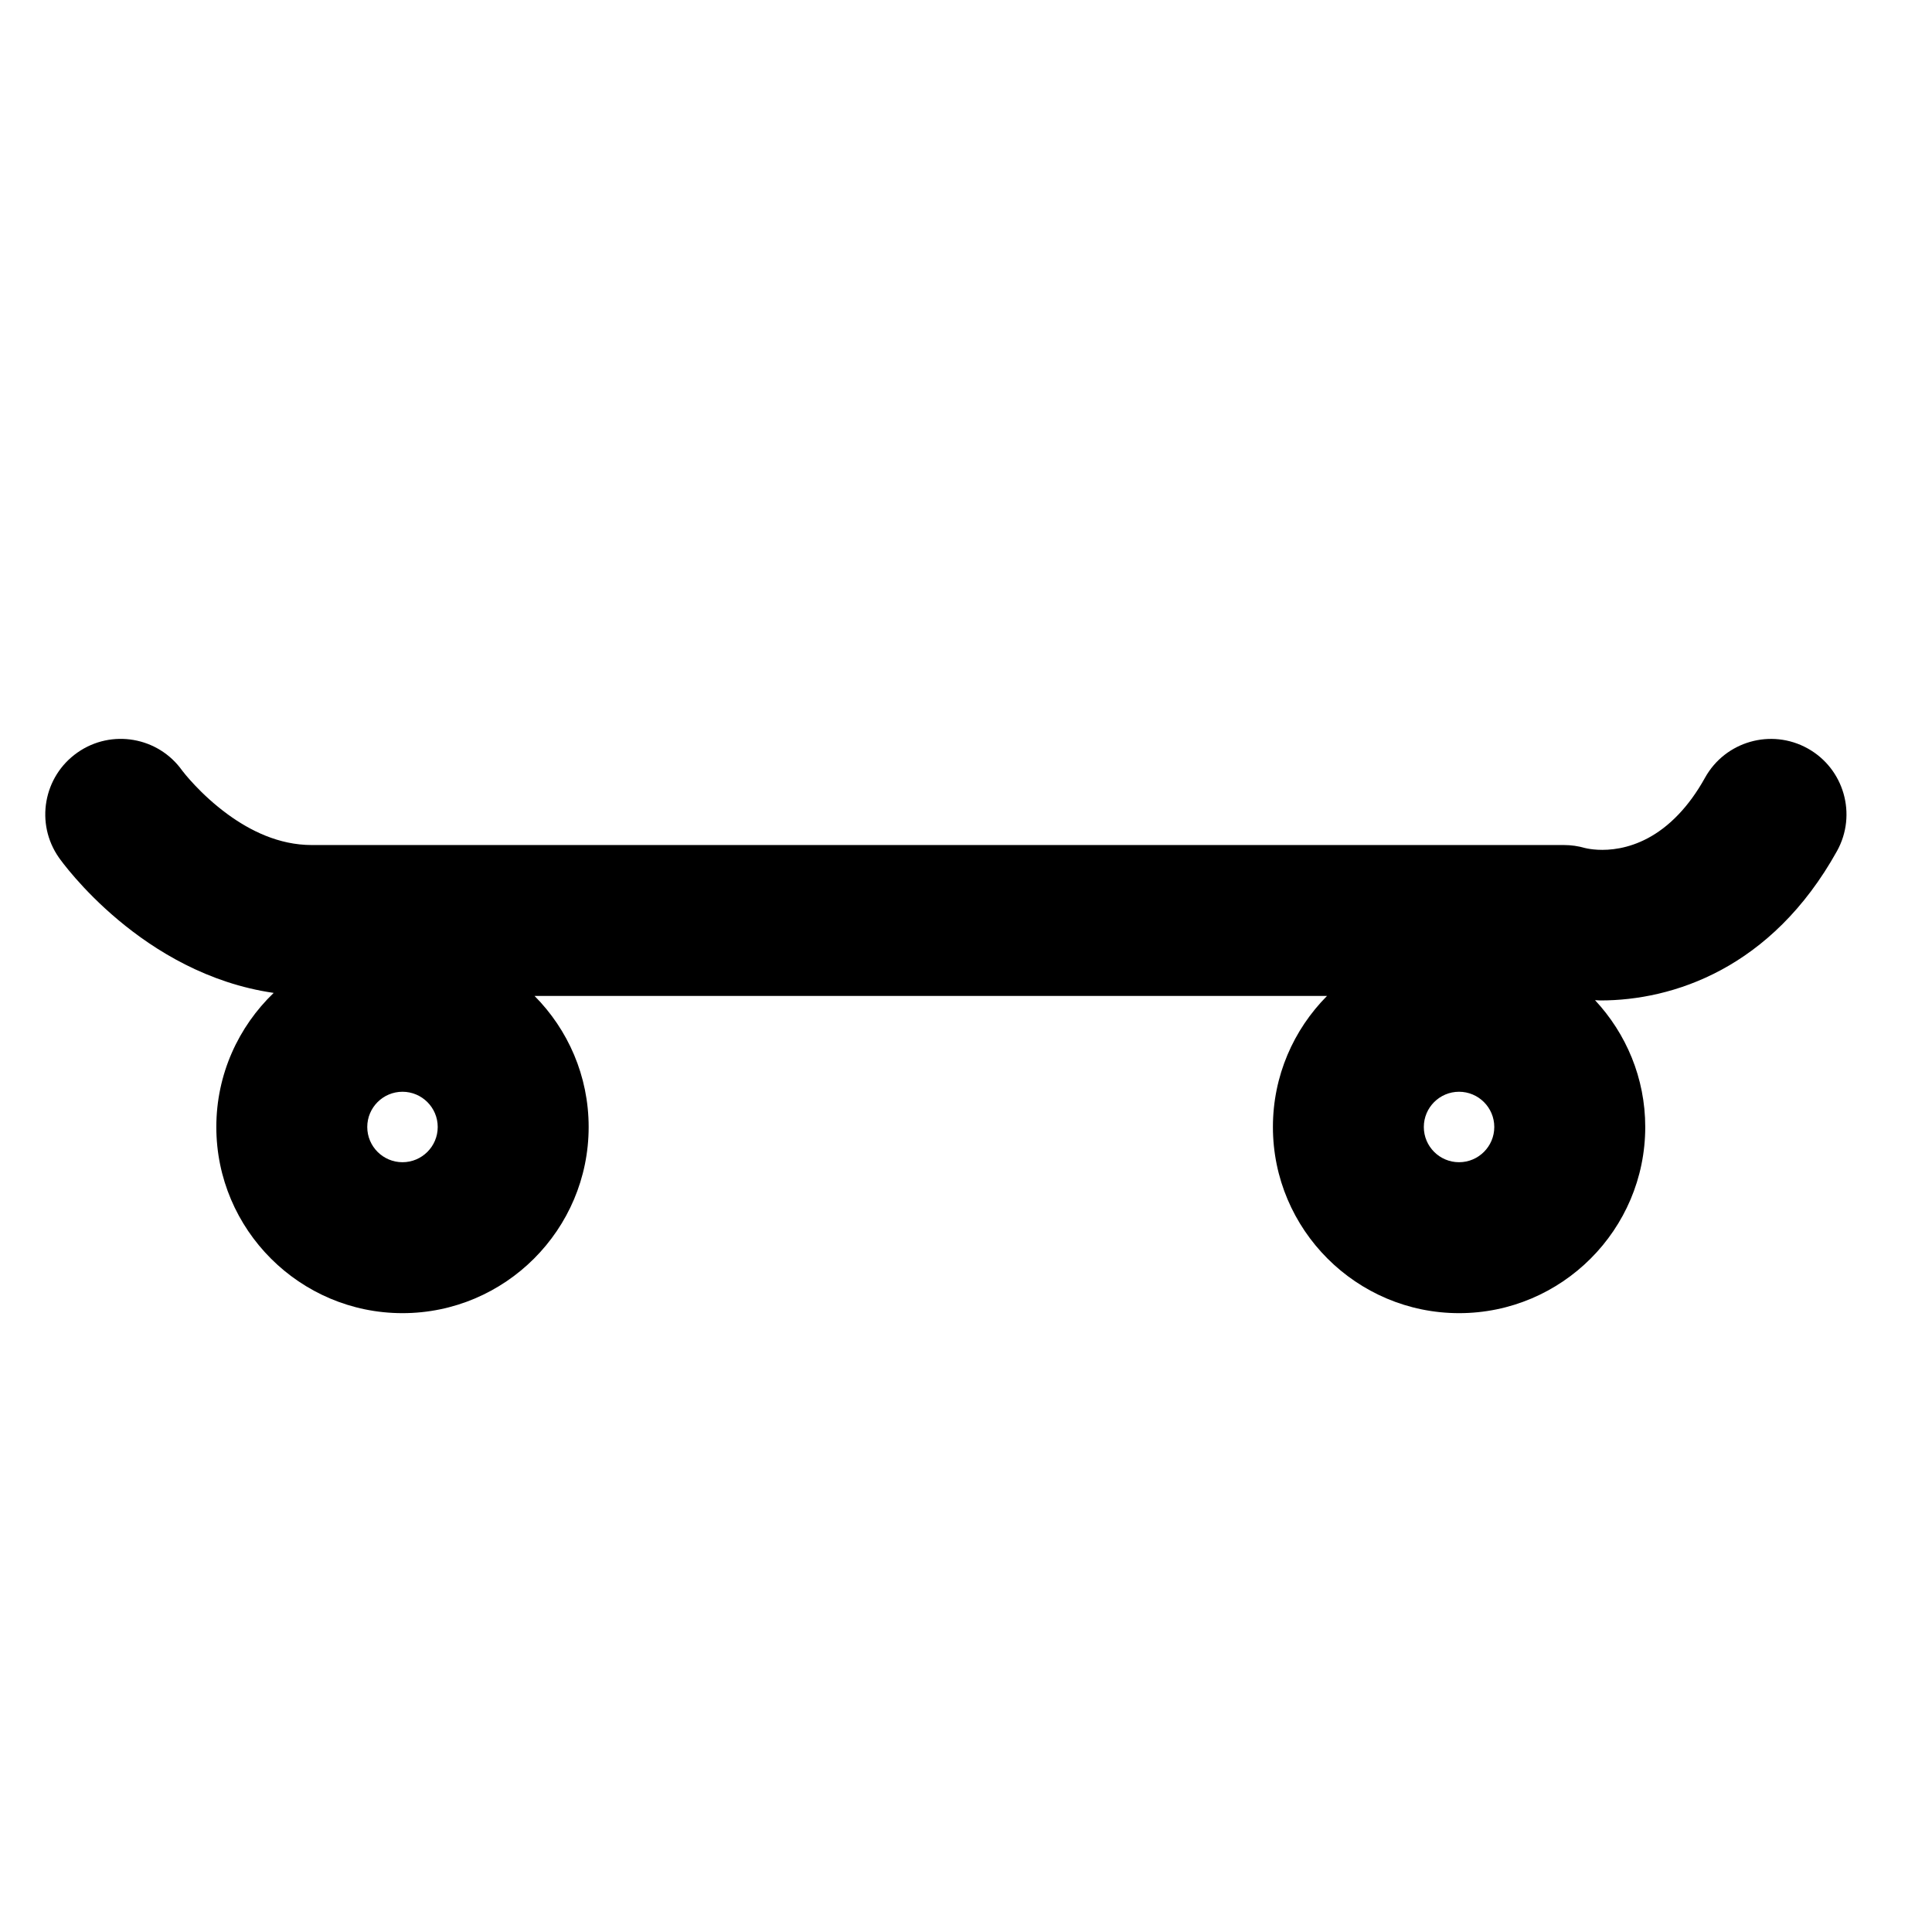 <?xml version="1.0" encoding="iso-8859-1"?>
<!-- Generator: Adobe Illustrator 17.0.0, SVG Export Plug-In . SVG Version: 6.00 Build 0)  -->
<!DOCTYPE svg PUBLIC "-//W3C//DTD SVG 1.1//EN" "http://www.w3.org/Graphics/SVG/1.1/DTD/svg11.dtd">
<svg version="1.1" id="Capa_1" xmlns="http://www.w3.org/2000/svg" xmlns:xlink="http://www.w3.org/1999/xlink" x="0px" y="0px"
	 width="64px" height="64px" viewBox="0 0 64 64" style="enable-background:new 0 0 64 64;" xml:space="preserve">
<g>
	<path d="M59.88,24.792c-1.207-0.67-2.729-0.235-3.399,0.971c-0.278,0.501-0.575,0.898-0.876,1.214
		c-1.358,1.43-2.805,1.185-3.094,1.116c-0.228-0.066-0.463-0.1-0.7-0.1H10.328c-1.098,0-2.048-0.481-2.782-1.016
		c-0.908-0.662-1.479-1.408-1.508-1.447c-0.794-1.12-2.346-1.391-3.472-0.601c-1.131,0.792-1.406,2.351-0.614,3.481
		c0.12,0.171,2.757,3.851,7.114,4.481c-1.168,1.123-1.9,2.697-1.9,4.442c0,3.4,2.767,6.167,6.167,6.167s6.167-2.766,6.167-6.167
		c0-1.692-0.685-3.225-1.792-4.341h26.251c-1.107,1.115-1.792,2.649-1.792,4.341c0,3.4,2.767,6.167,6.167,6.167
		s6.167-2.766,6.167-6.167c0-1.624-0.635-3.098-1.664-4.201c0.062,0.001,0.118,0.009,0.182,0.009c2.379,0,5.662-1.041,7.835-4.951
		C61.522,26.984,61.087,25.462,59.88,24.792z M13.333,38.5c-0.644,0-1.167-0.523-1.167-1.167c0-0.644,0.523-1.167,1.167-1.167
		c0.643,0,1.167,0.523,1.167,1.167C14.5,37.977,13.977,38.5,13.333,38.5z M48.333,38.5c-0.644,0-1.167-0.523-1.167-1.167
		c0-0.644,0.523-1.167,1.167-1.167c0.643,0,1.167,0.523,1.167,1.167C49.5,37.977,48.977,38.5,48.333,38.5z"/>
</g>
</svg>
